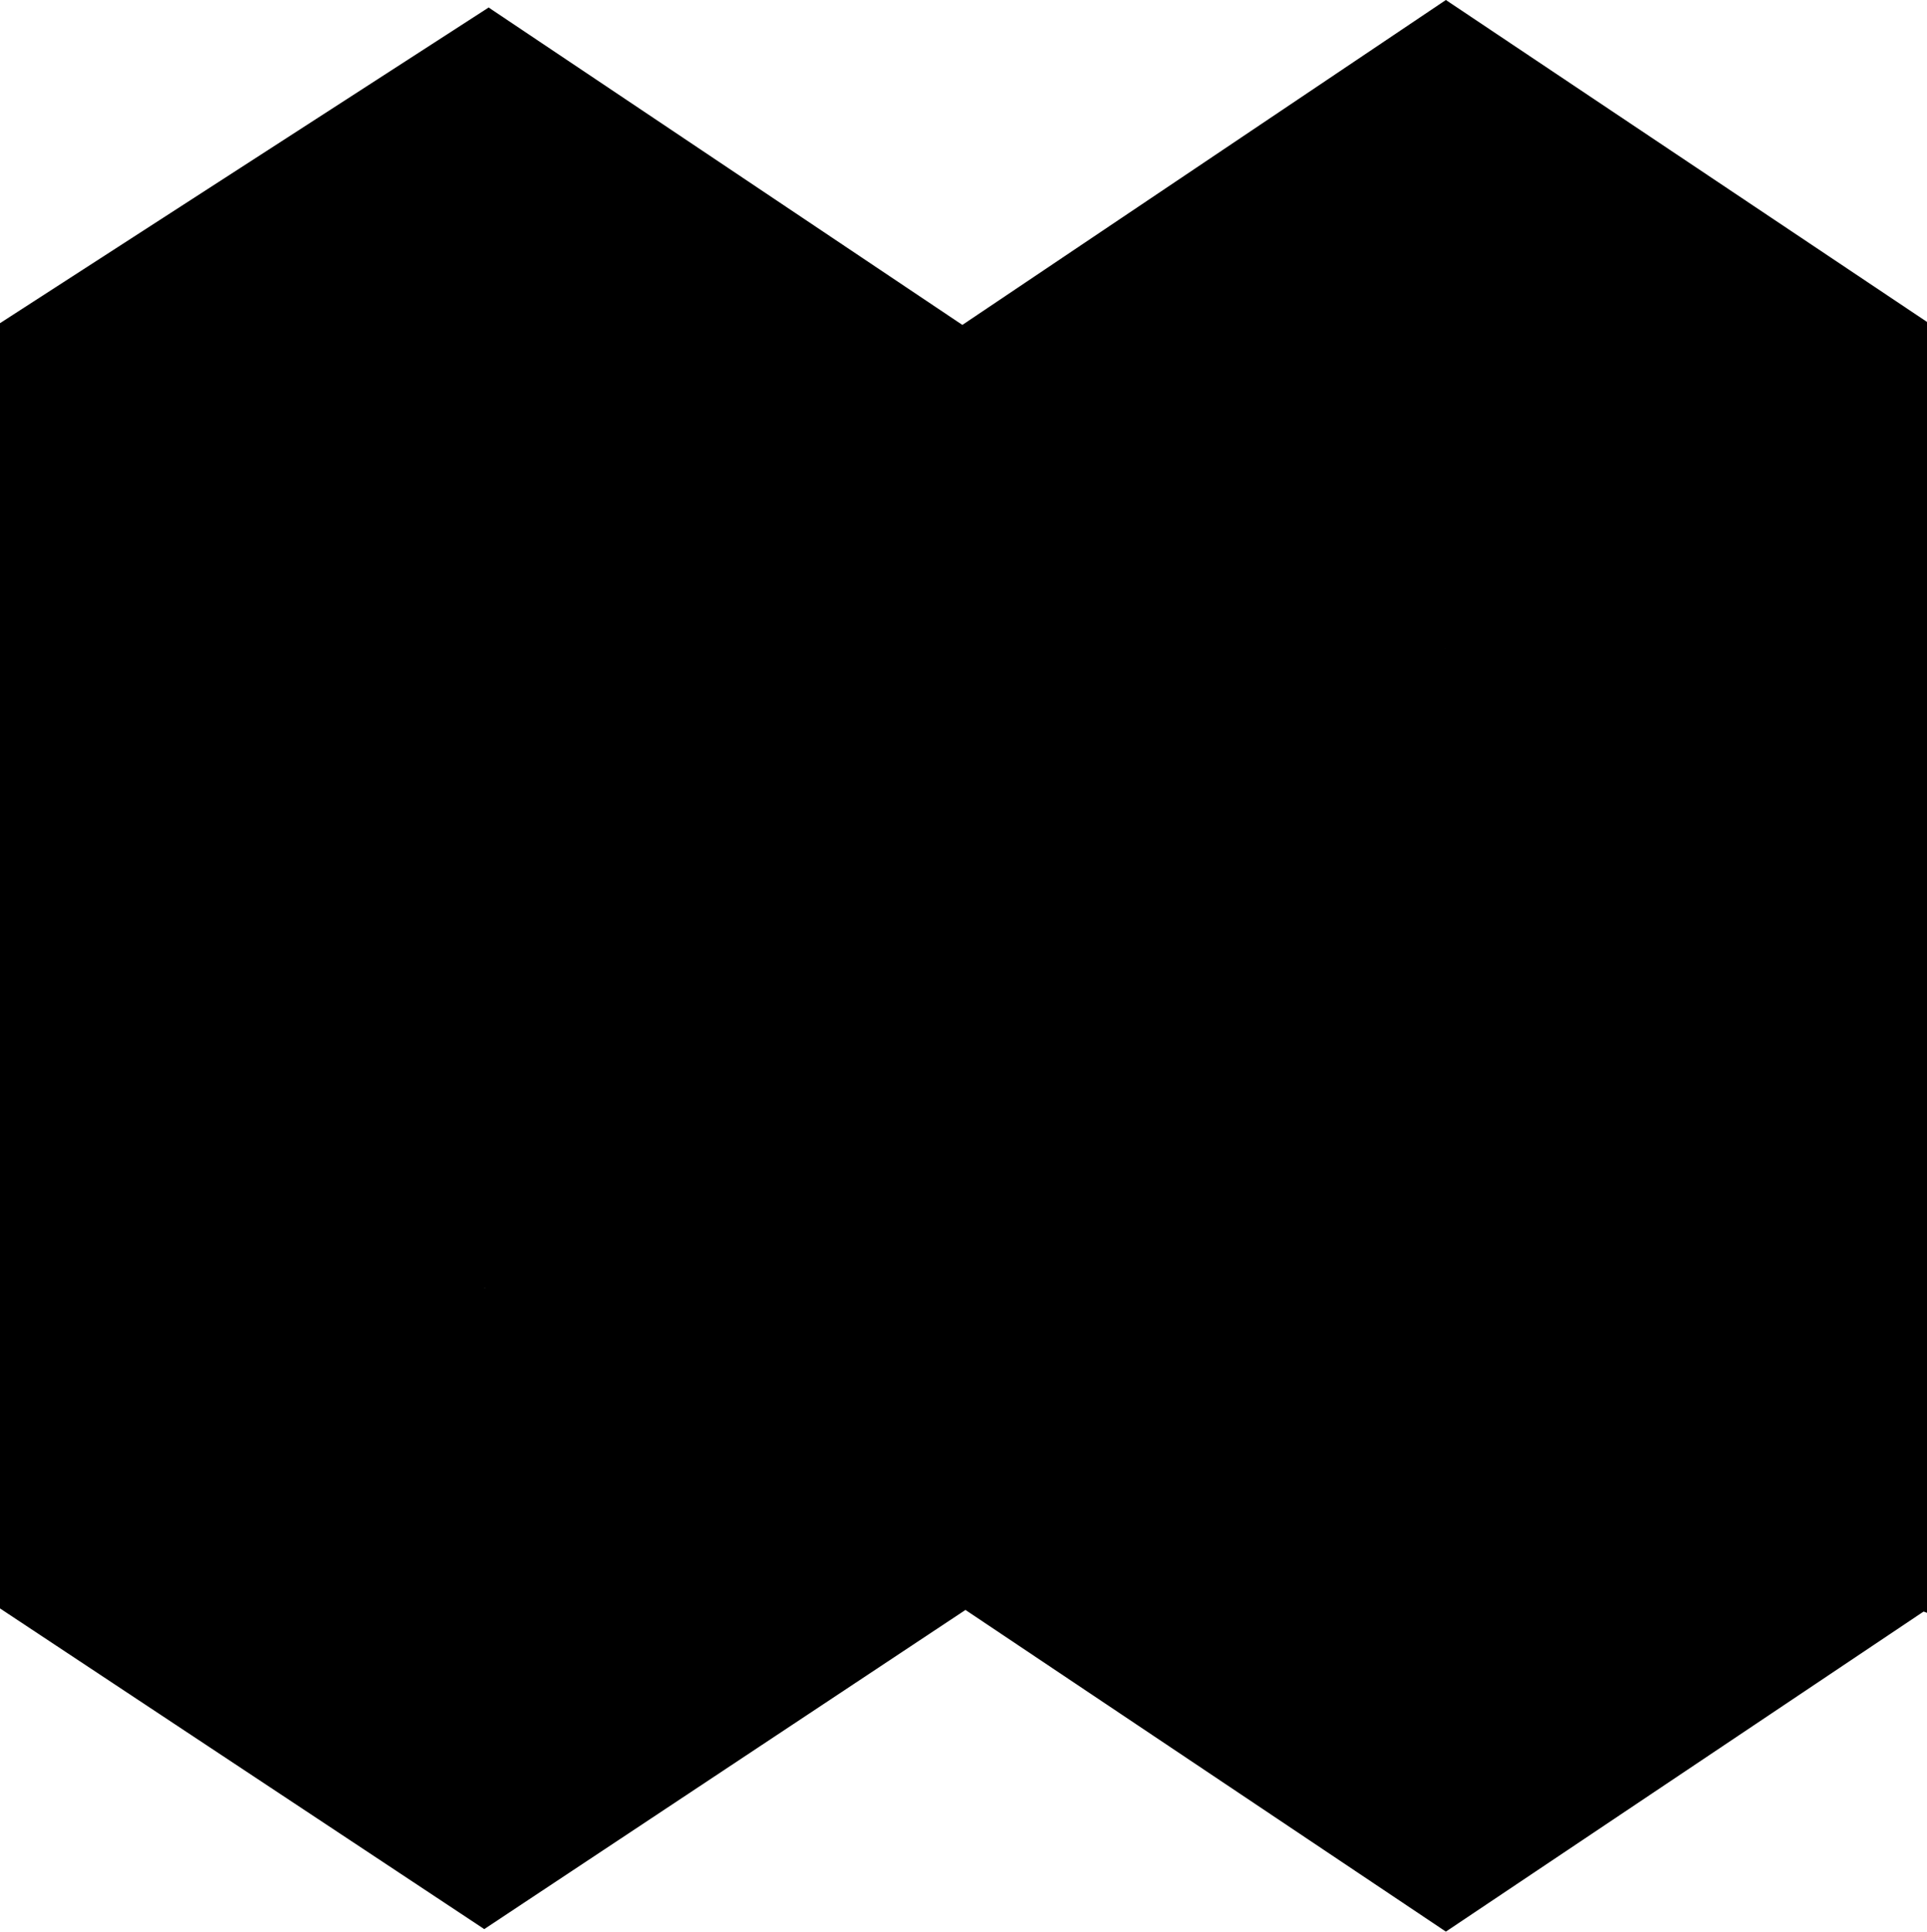 <svg xmlns="http://www.w3.org/2000/svg" viewBox="0 0 255.999 256.666">
  <path d="M192.083 0 127.84 43.18l.233 1.398 62.406 41.603 1.604.04.803-1.359.155-82.975z"/>
  <path d="m62.92 174.228-.211 78.211 1.624 3.893 63.925-42.408-.443-2.282-58.764-39.317-4.718-1.215zM192.083 0v86.221L64.915.998l-.79 3.538L251.05 212.488l4.95 1.816V42.777z"/>
  <path d="M0 42.944V213.72l64.333 42.611V171.11l127.75 85.555 63.584-42.61L64.915.999z"/>
</svg>
